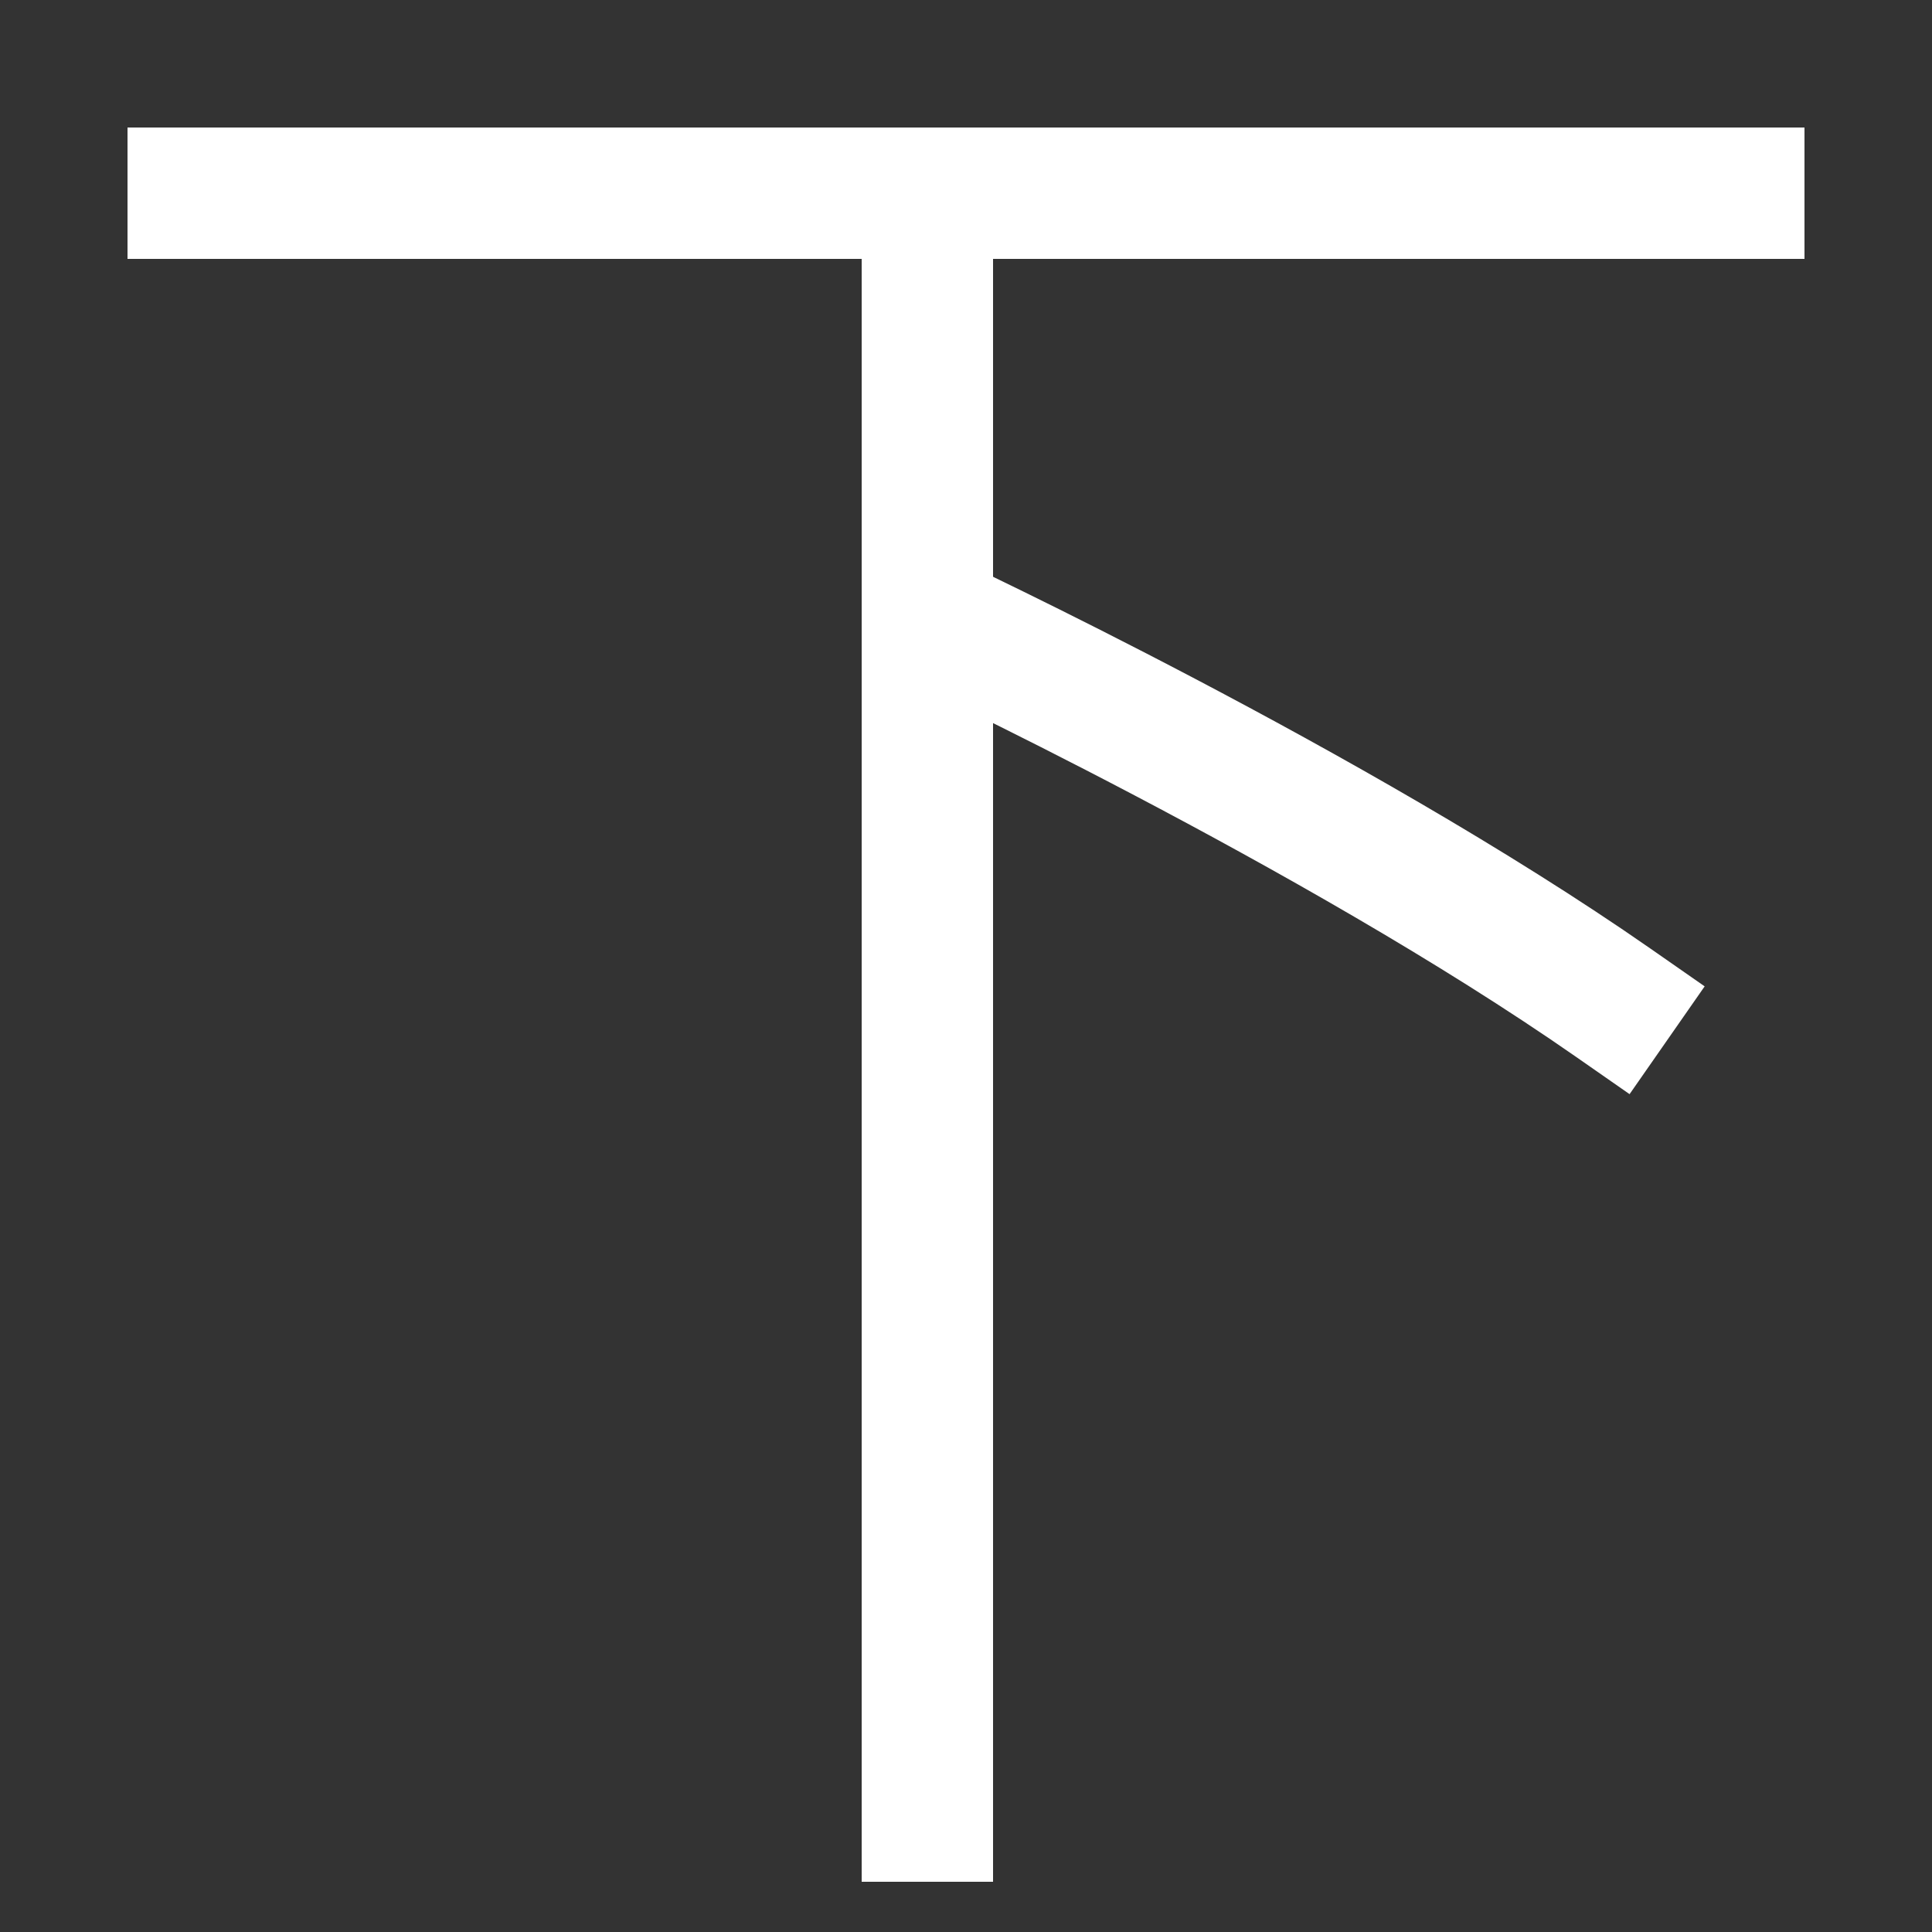 <svg xmlns="http://www.w3.org/2000/svg" xmlns:xlink="http://www.w3.org/1999/xlink" viewBox="0 0 1000 1000"><rect x="0" y="0" width="1000" height="1000" fill="#333333" stroke="none"/><defs><style>.a,.b{fill:none;}.b{stroke:#fff;stroke-linecap:square;stroke-miterlimit:2;stroke-width:68px;}.c{clip-path:url(#a);}.d{clip-path:url(#b);}</style><clipPath id="a"><rect class="a" x="480" y="220" width="500" height="440"/></clipPath><clipPath id="b"><rect class="a" x="340" y="100" width="280" height="995"/></clipPath></defs><title>below</title><line class="b" x1="100" y1="100" x2="900" y2="100"/><g class="c"><path class="b" d="M835,519C690,418,480,320,480,320"/></g><g class="d"><line class="b" x1="480" y1="940" x2="480" y2="100"/></g></svg>
